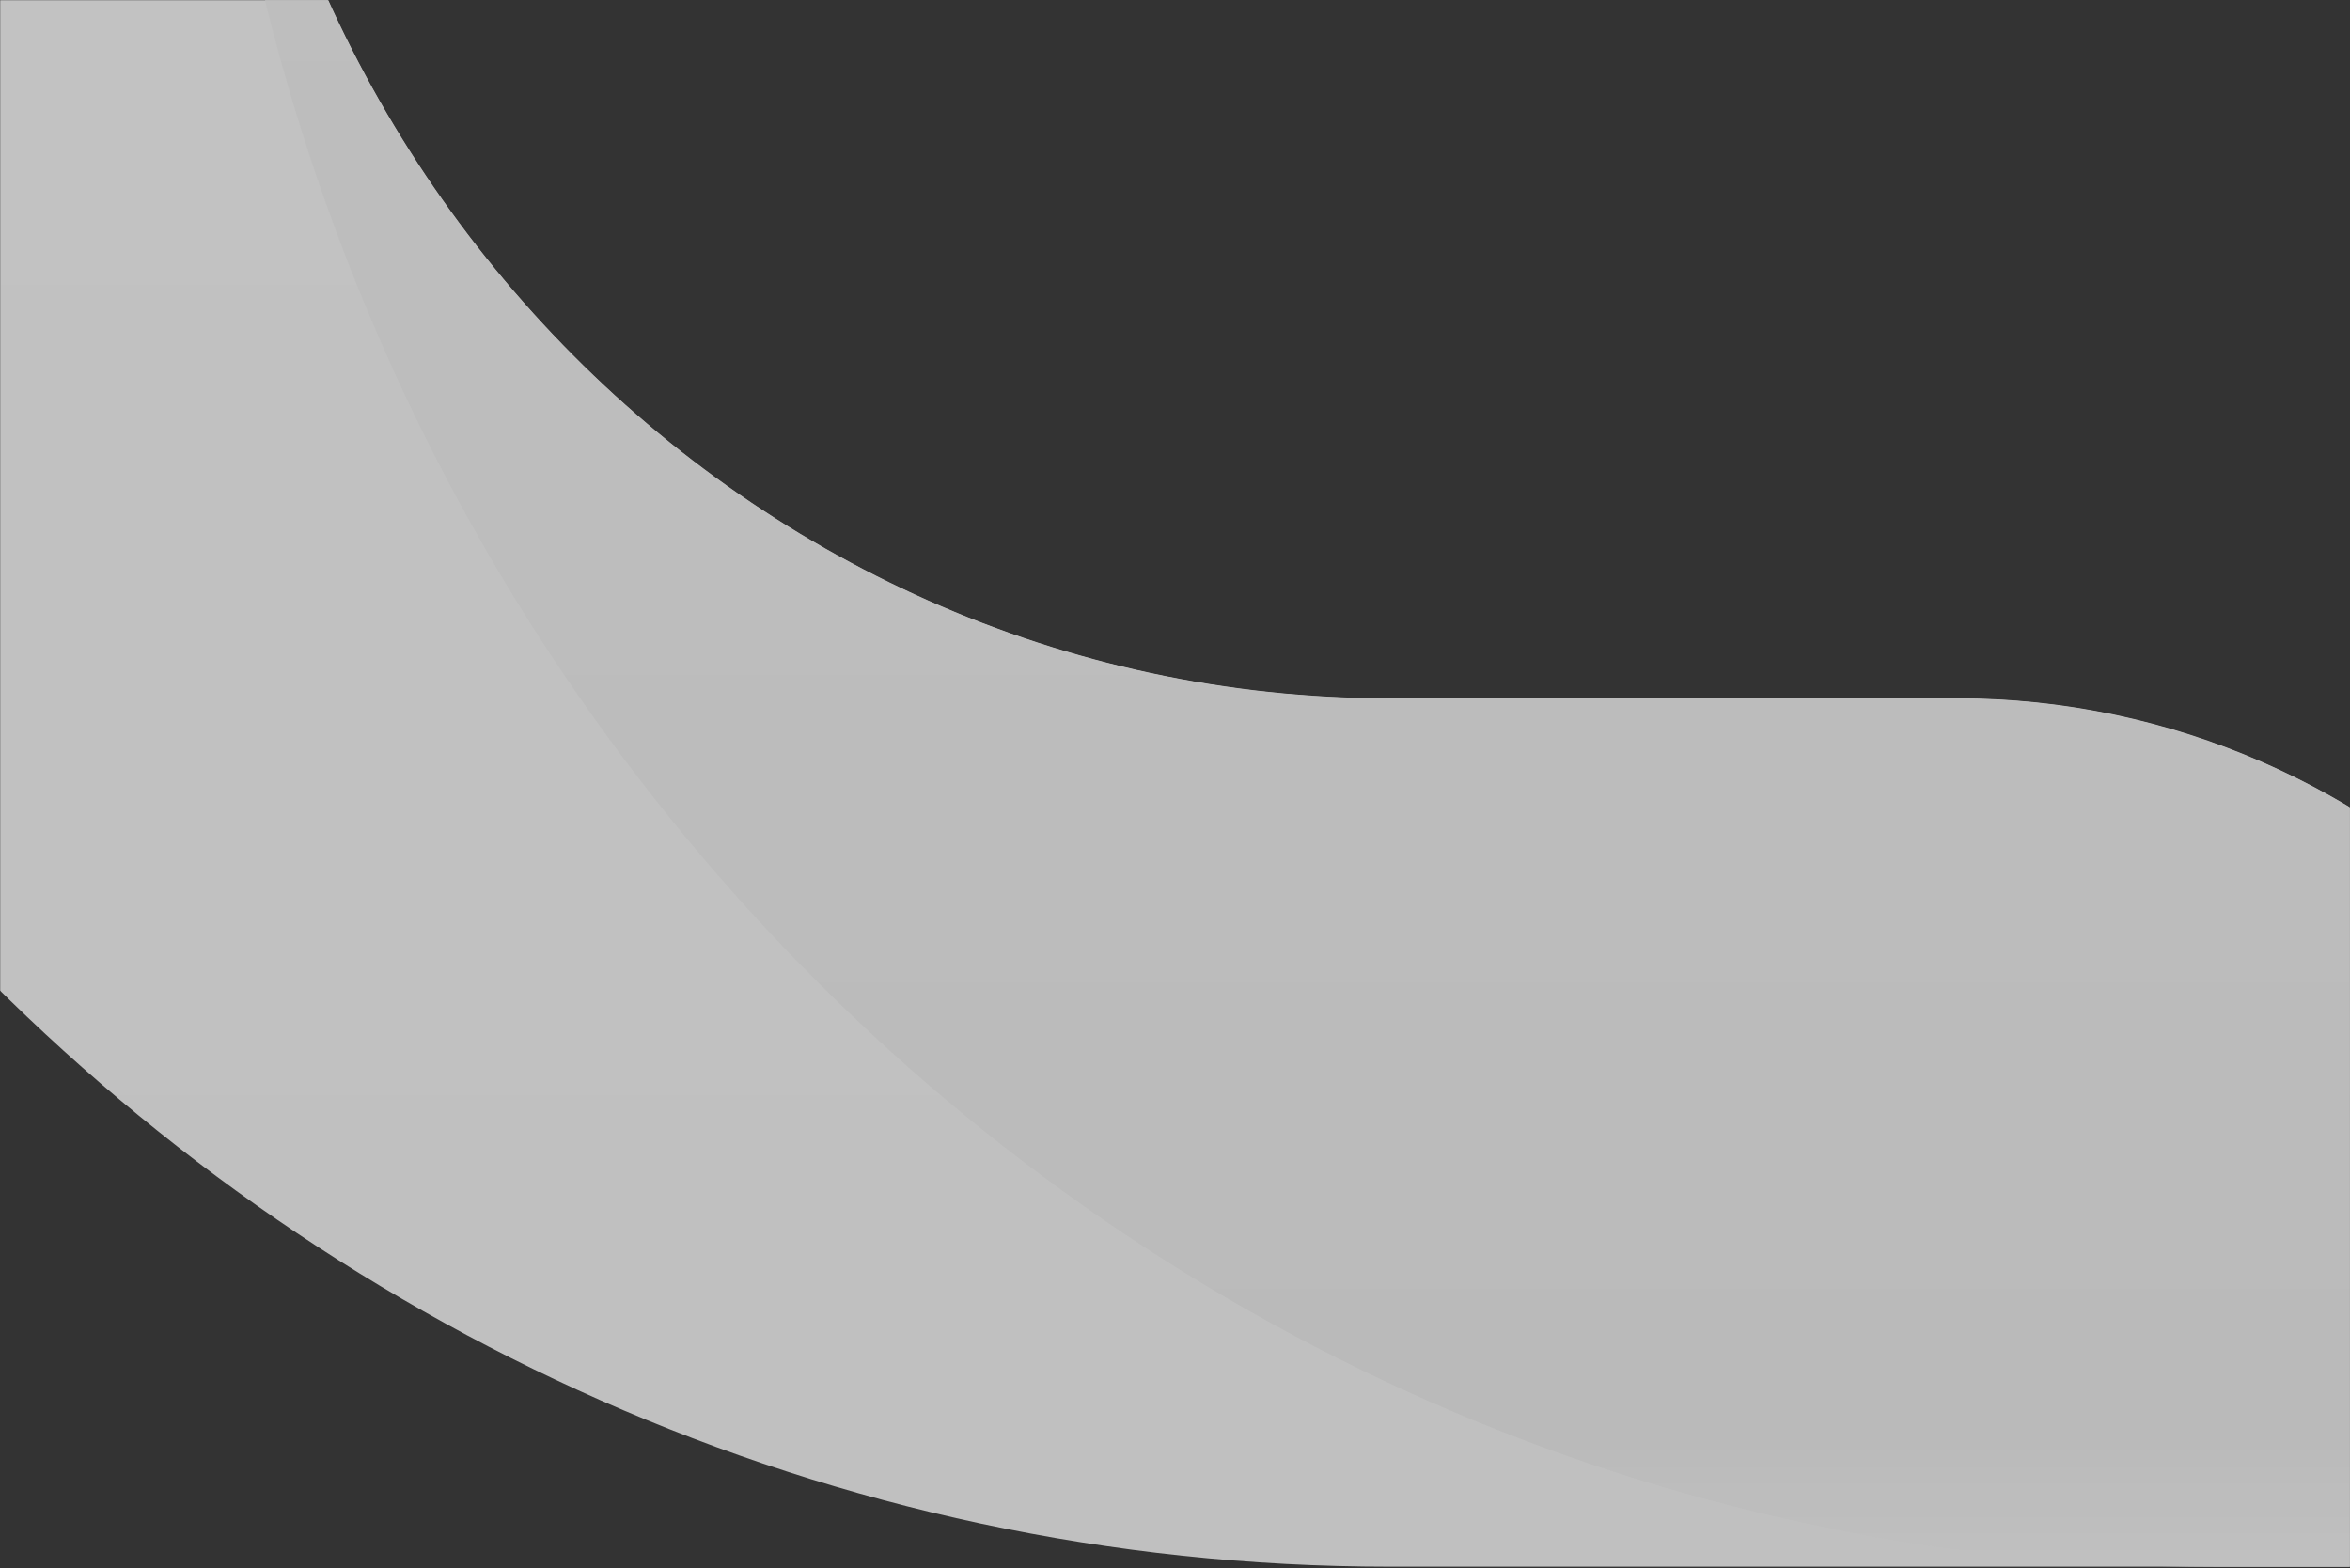 <svg xmlns="http://www.w3.org/2000/svg" xmlns:xlink="http://www.w3.org/1999/xlink" width="1440" height="961" viewBox="0 0 1440 961">
    <rect x="0" y="0" width="1440" height="961" fill="#333333" stroke="none"/>
    <defs>
        <path id="a" d="M0 0h1440v973H0z"/>
        <linearGradient id="c" x1="100%" y1="0%" y2="100%">
            <stop offset="0%" stop-color="#F7F7F7"/>
            <stop offset="98.58%" stop-color="#F2F2F2"/>
            <stop offset="100%" stop-color="#F1F1F1"/>
        </linearGradient>
        <linearGradient id="d" x1="100%" y1="0%" y2="100%">
            <stop offset="0%" stop-color="#F7F7F7"/>
            <stop offset="97.189%" stop-color="#EAEAEA"/>
            <stop offset="100%" stop-color="#F1F1F1"/>
        </linearGradient>
    </defs>
    <g fill="none" fill-rule="evenodd" opacity=".74">
        <mask id="b" fill="#fff">
            <use xlink:href="#a"/>
        </mask>
        <g fill="url(#c)" mask="url(#b)">
            <path d="M870.181-1585.15h773.323c9.438-.006 18.492 3.862 25.163 10.752 6.672 6.89 10.414 16.236 10.4 25.976 0 273.56-214.842 495.384-479.968 495.384H864.964c-391.803 0-721.527 318.325-730.752 722.591-9.527 416.44 315.912 758.331 717.369 758.331h347.569c265.1 0 479.968 221.772 479.993 495.358.013 9.74-3.728 19.086-10.4 25.976-6.672 6.89-15.725 10.758-25.163 10.752H851.606c-686.317 0-1243.511-581.611-1232.976-1292.315C-371.086-1030.59 193.543-1585.15 870.181-1585.15z"/>
        </g>
        <g fill="url(#d)" mask="url(#b)">
            <path d="M124.806-332.45c10.387-698.218 575.206-1252.777 1251.935-1252.777h266.93c9.45 0 18.508 3.892 25.163 10.812 6.656 6.92 10.358 16.297 10.284 26.045.026 131.336-50.525 257.3-140.53 350.173-90.005 92.873-212.087 145.043-339.38 145.029H864.814c-391.849 0-721.604 318.56-730.957 722.8-9.328 416.36 316.141 758.408 717.595 758.408h347.73c127.3-.034 249.395 52.124 339.412 144.994 90.016 92.87 140.576 218.84 140.549 350.182.08 9.75-3.62 19.13-10.276 26.053-6.657 6.922-15.72 10.812-25.17 10.805h-285.712c-686.385 0-1243.59-581.715-1233.179-1292.523z"/>
        </g>
    </g>
</svg>
